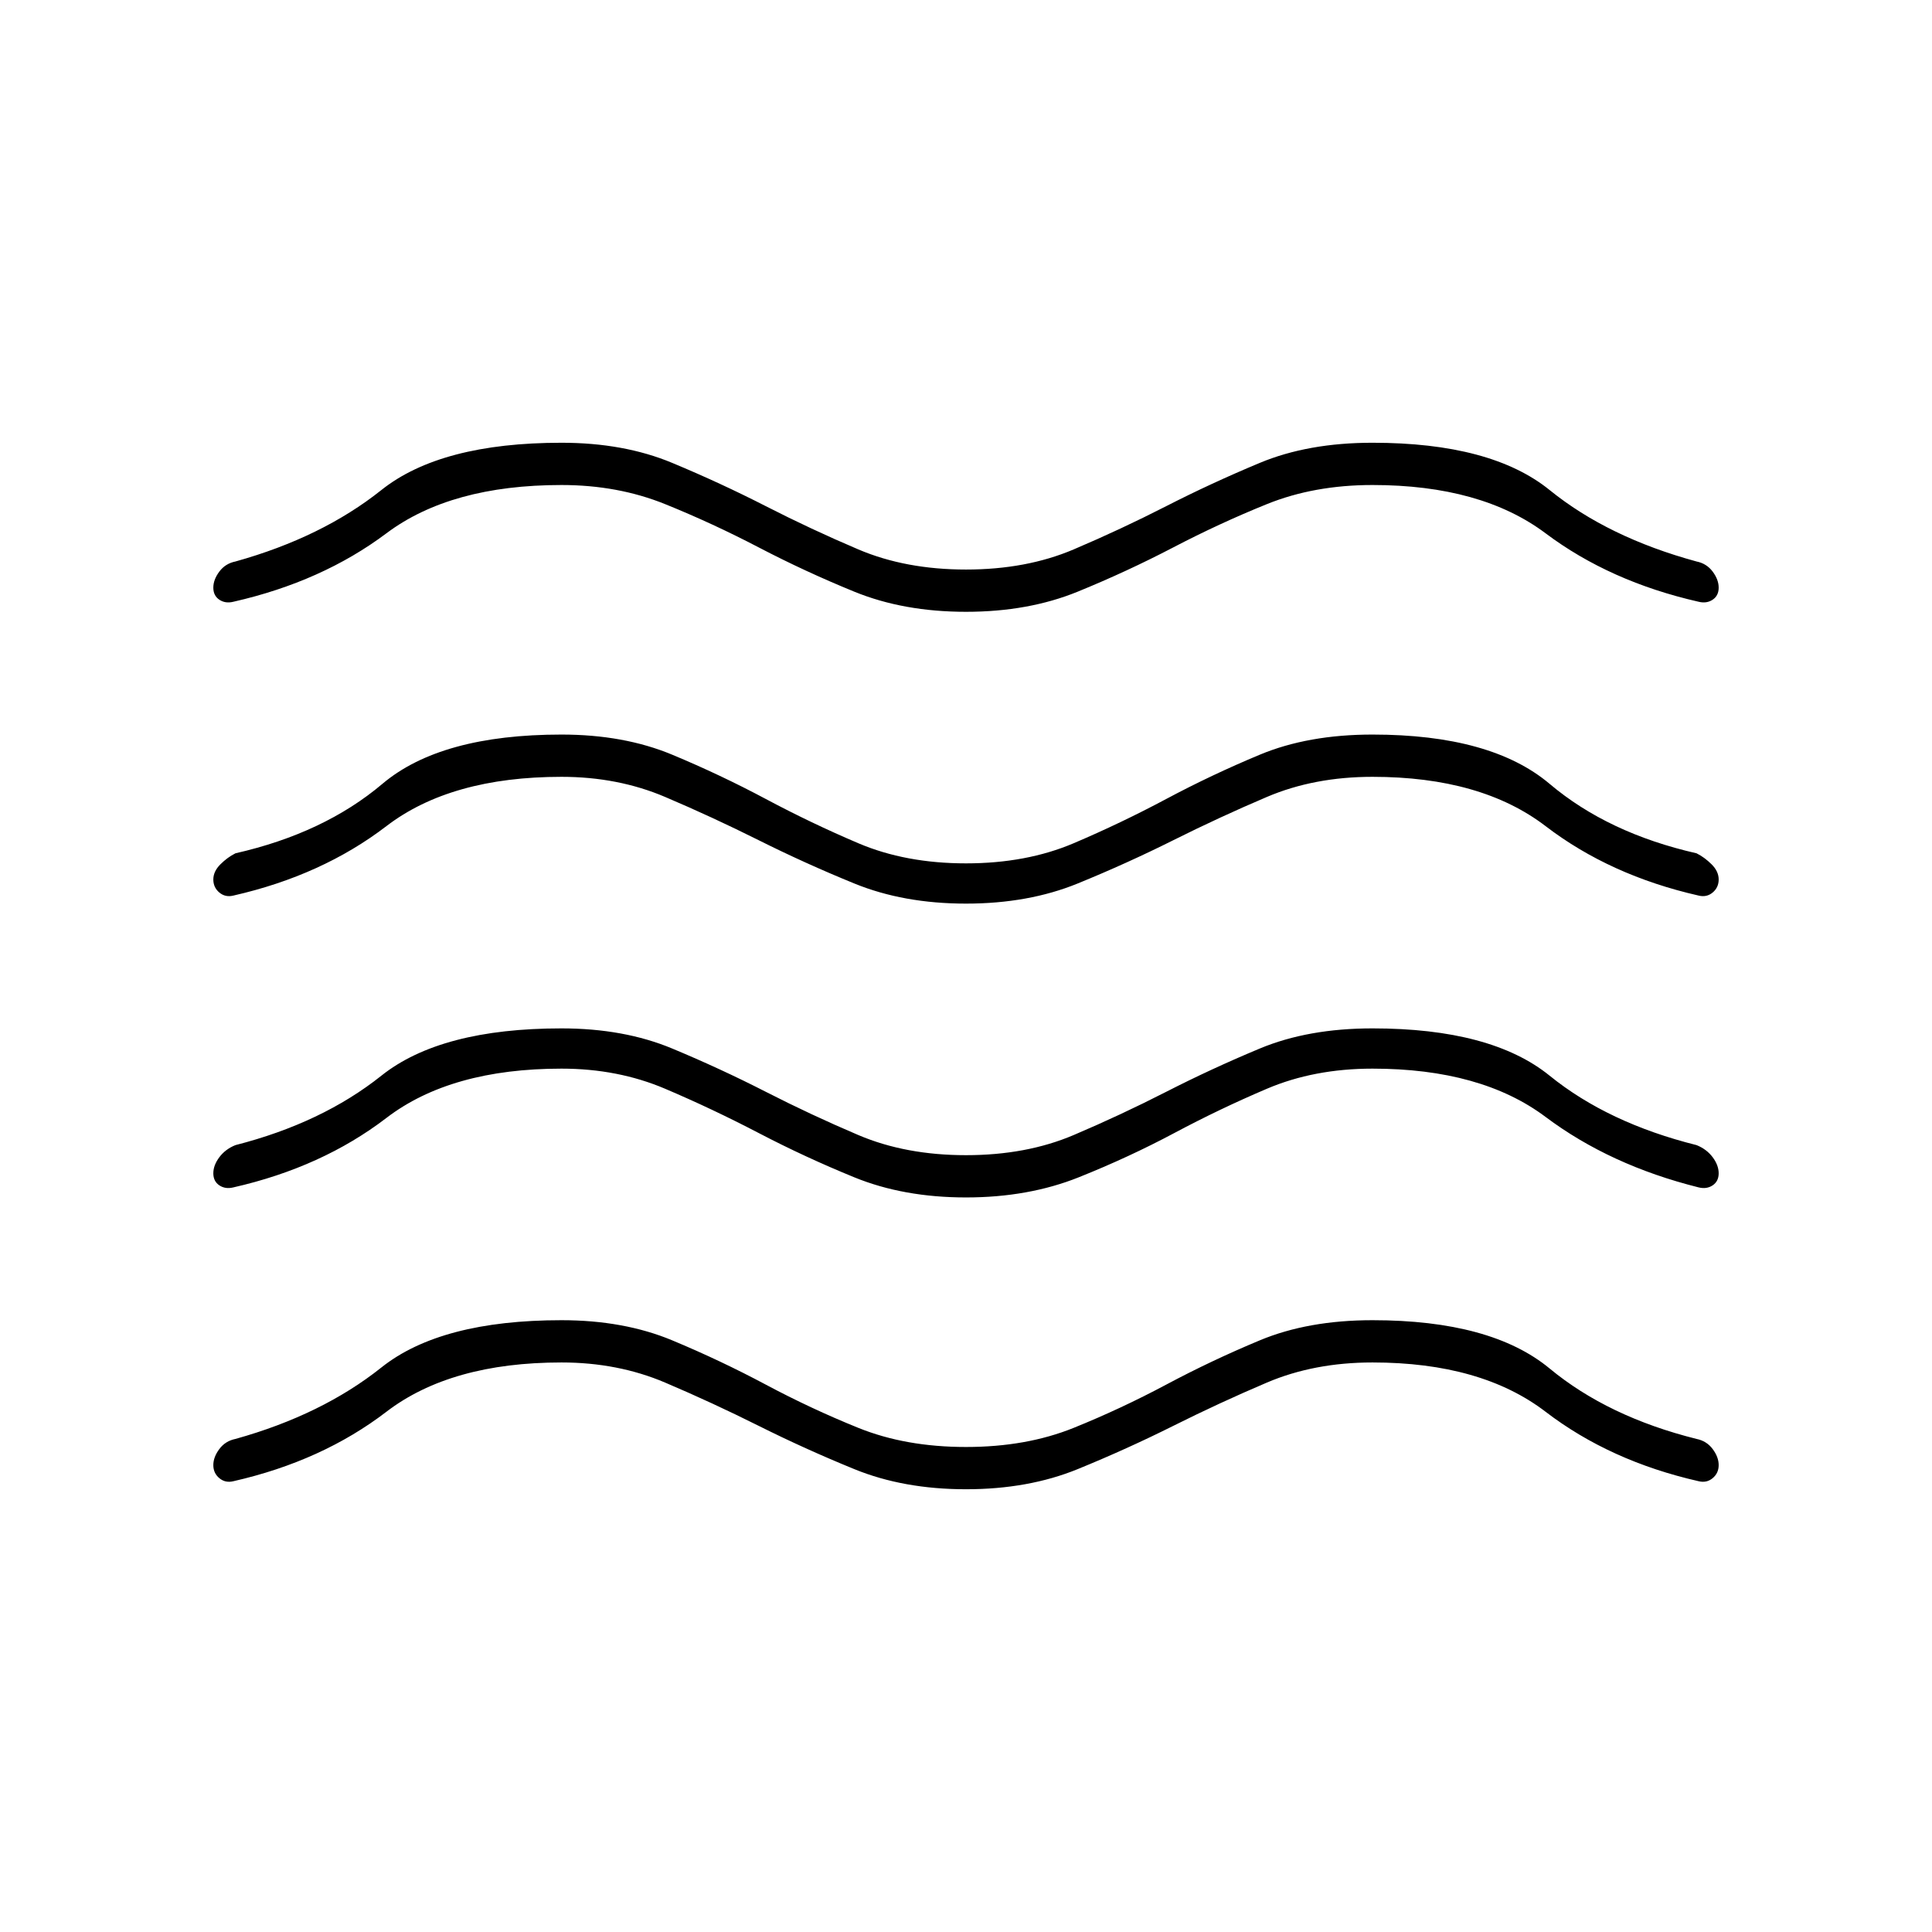 <svg xmlns="http://www.w3.org/2000/svg" width="48" height="48" viewBox="0 96 960 960"><path d="M106 824q0-4 3-8t8-5q43-12 72.5-35.5T279 752q31 0 55 10t46.5 22q22.5 12 46 21.5T480 815q30 0 53.5-9.5t46-21.5q22.5-12 46.5-22t56-10q59 0 88 24t73 35q5 1 8 5t3 8q0 4-3 6.5t-7 1.5q-44-10-76-34.5T682 773q-29 0-52.5 10T583 804.5Q560 816 535.5 826T480 836q-31 0-55.5-10T377 804.5Q354 793 330.5 783T279 773q-55 0-87 24.5T116 832q-4 1-7-1.5t-3-6.5Zm0-145q0-4 3-8t8-6q43-11 72.5-34.5T279 607q31 0 55 10t46.5 21.5q22.5 11.5 46 21.5t53.5 10q30 0 53.5-10t46-21.5Q602 627 626 617t56-10q59 0 88 23.5t73 34.5q5 2 8 6t3 8q0 4-3 6t-7 1q-44-11-76-35t-86-24q-29 0-52.5 10t-46 22Q561 671 536 681t-56 10q-31 0-55.5-10T377 659q-23-12-46.5-22T279 627q-55 0-87 24.5T116 686q-4 1-7-1t-3-6Zm0-291q0-4 3-8t8-5q43-12 72.5-35.5T279 316q31 0 55 10t46.5 21.5q22.5 11.5 46 21.5t53.5 10q30 0 53.5-10t46-21.5Q602 336 626 326t56-10q59 0 88 23.5t73 35.5q5 1 8 5t3 8q0 4-3 6t-7 1q-44-10-76-34t-86-24q-29 0-52.5 9.5T583 368q-23 12-47.5 22T480 400q-31 0-55.5-10T377 368q-23-12-46.5-21.5T279 337q-55 0-87 24t-76 34q-4 1-7-1t-3-6Zm0 145q0-4 3.5-7.5t7.5-5.5q44-10 73-34.5t89-24.5q31 0 55 10t46.5 22q22.5 12 46 22t53.5 10q30 0 53.5-10t46-22q22.5-12 46.5-22t56-10q59 0 88 24.5t73 34.5q4 2 7.5 5.5t3.5 7.5q0 4-3 6.5t-7 1.5q-44-10-76-34.5T682 482q-29 0-52.5 10T583 513.5Q560 525 535.5 535T480 545q-31 0-55.5-10T377 513.5Q354 502 330.5 492T279 482q-55 0-87 24.5T116 541q-4 1-7-1.5t-3-6.5Z"/></svg>
